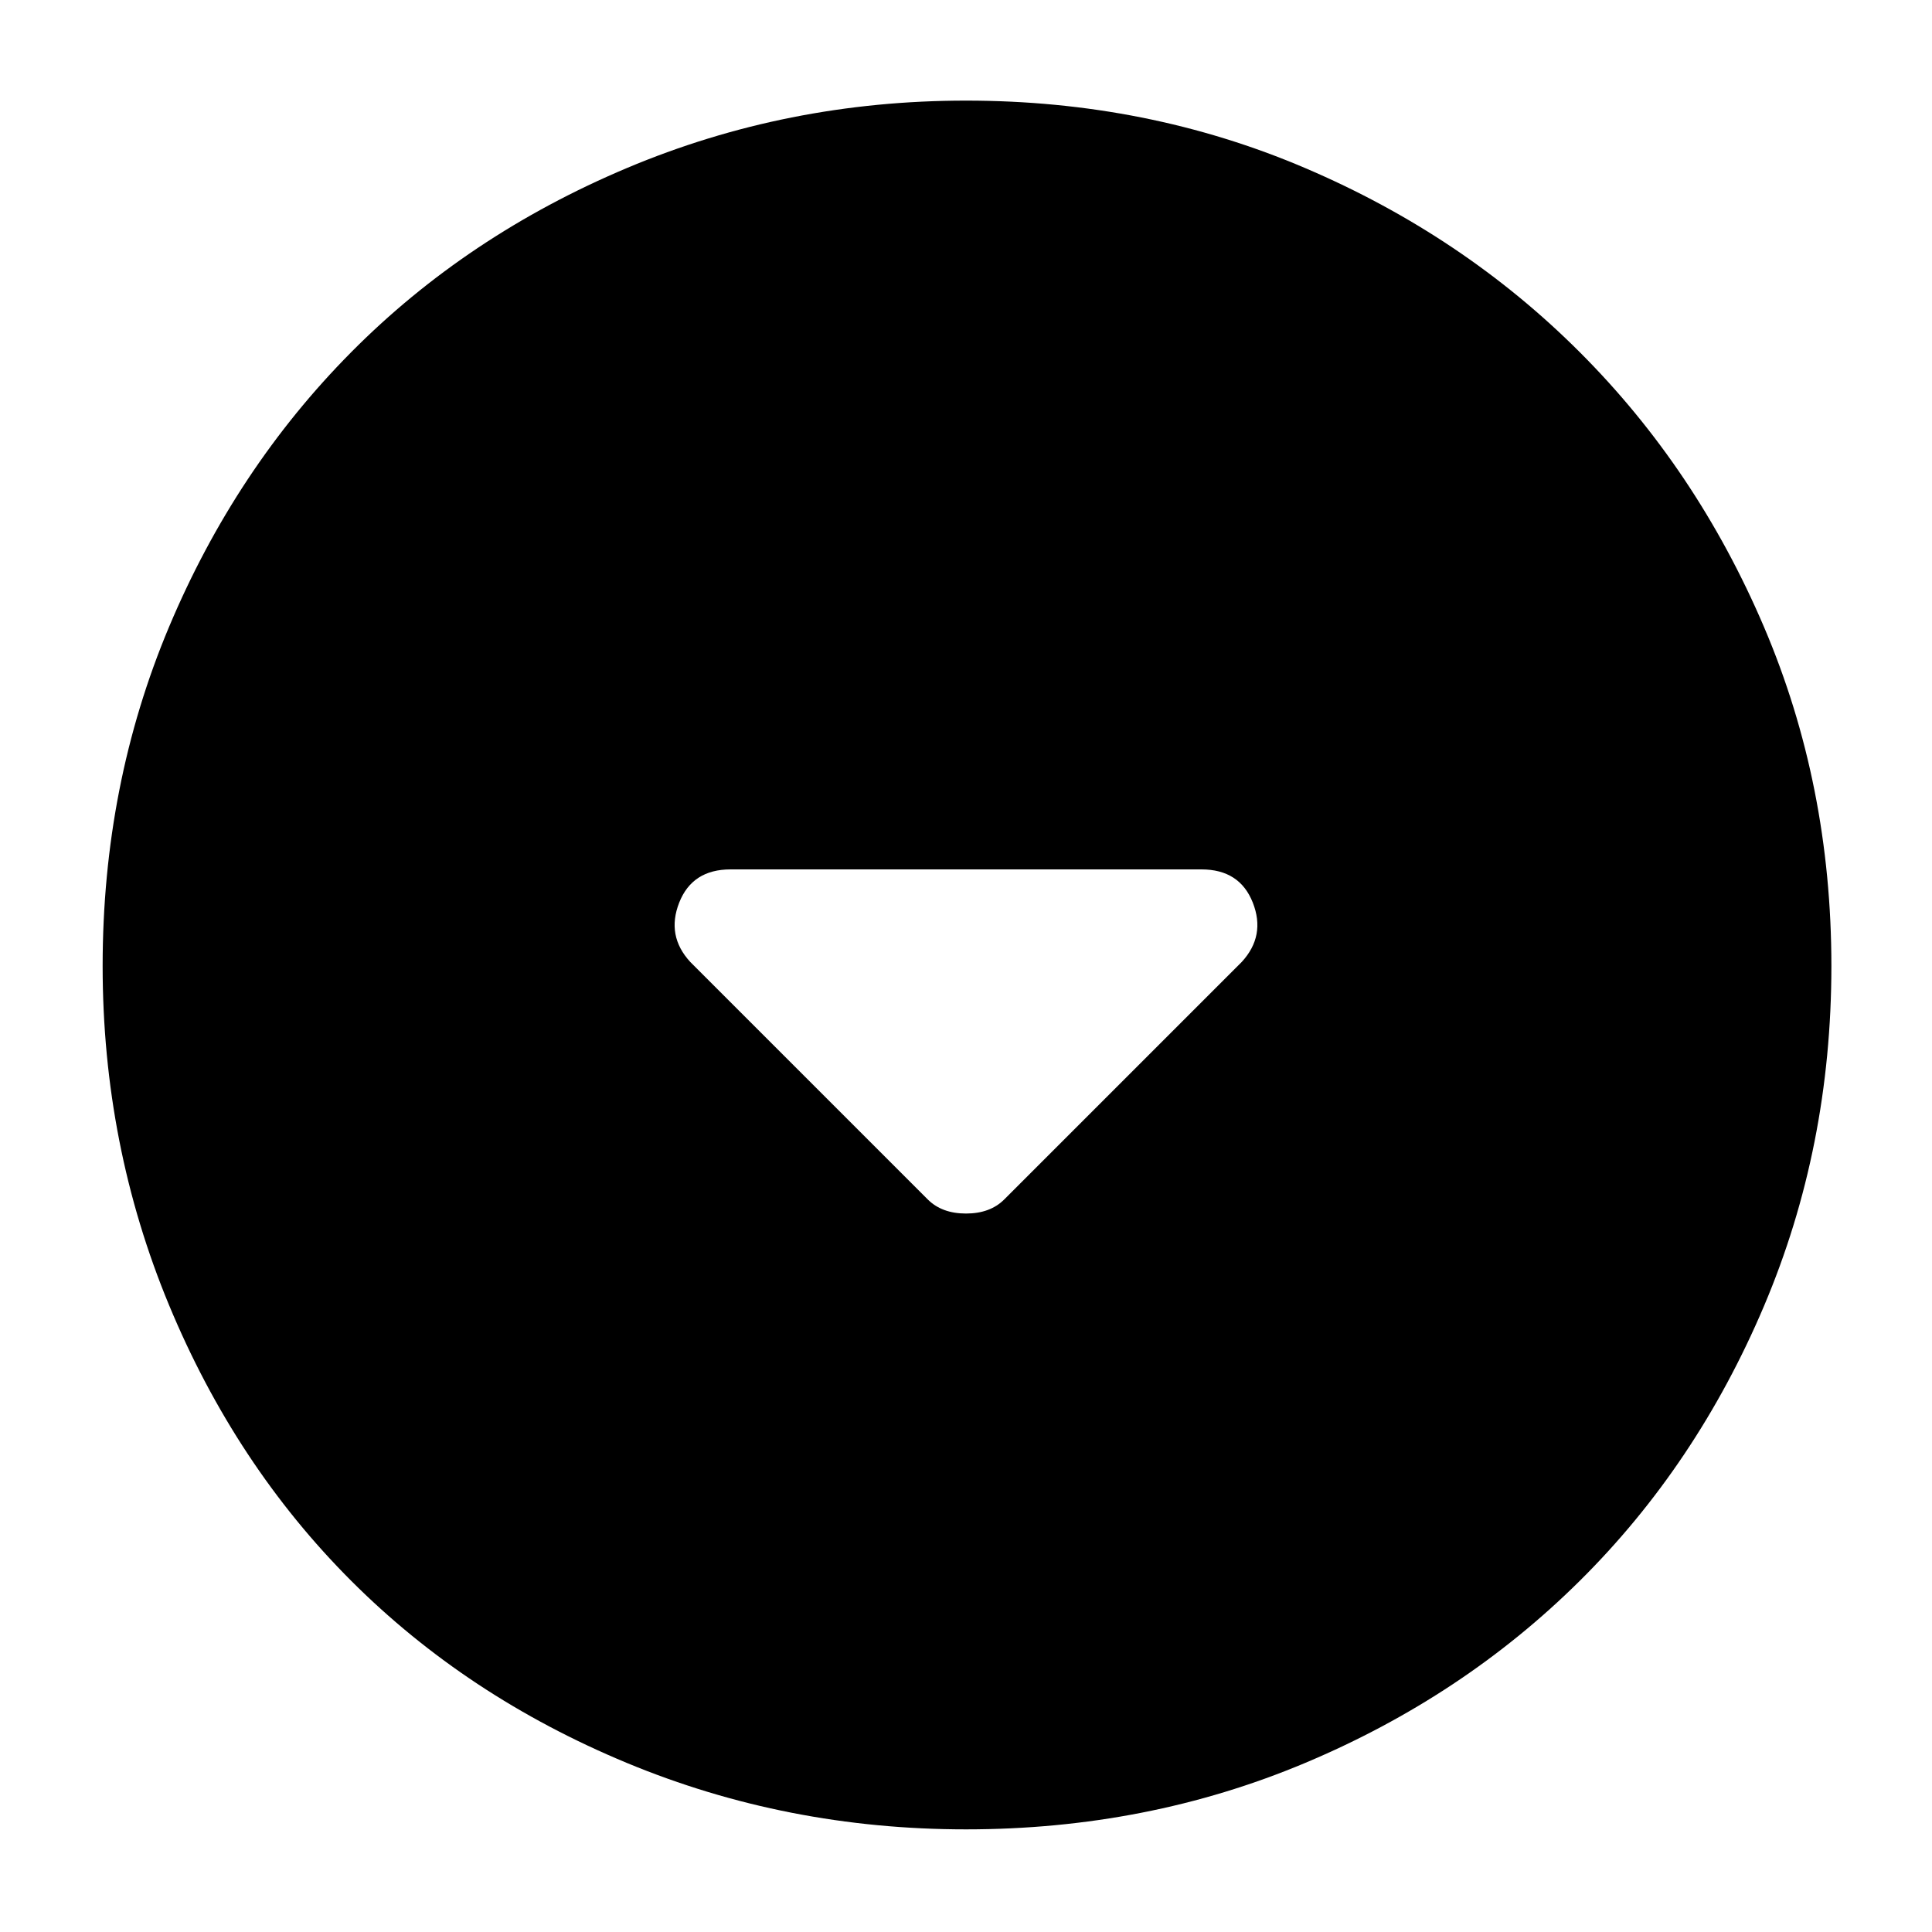 <svg xmlns="http://www.w3.org/2000/svg" height="40" width="40"><path d="M19.208 24.833Q19.5 25.125 20 25.125Q20.5 25.125 20.792 24.833L25.708 19.917Q26.208 19.375 25.938 18.688Q25.667 18 24.875 18H15.125Q14.333 18 14.062 18.688Q13.792 19.375 14.292 19.917ZM20 37.875Q16.292 37.875 12.979 36.5Q9.667 35.125 7.271 32.729Q4.875 30.333 3.5 27.021Q2.125 23.708 2.125 20Q2.125 16.25 3.5 12.979Q4.875 9.708 7.271 7.292Q9.667 4.875 12.979 3.479Q16.292 2.083 20 2.083Q23.75 2.083 27.021 3.479Q30.292 4.875 32.708 7.292Q35.125 9.708 36.521 12.979Q37.917 16.25 37.917 20Q37.917 23.75 36.521 27.042Q35.125 30.333 32.708 32.729Q30.292 35.125 27.021 36.5Q23.75 37.875 20 37.875Z"/></svg>